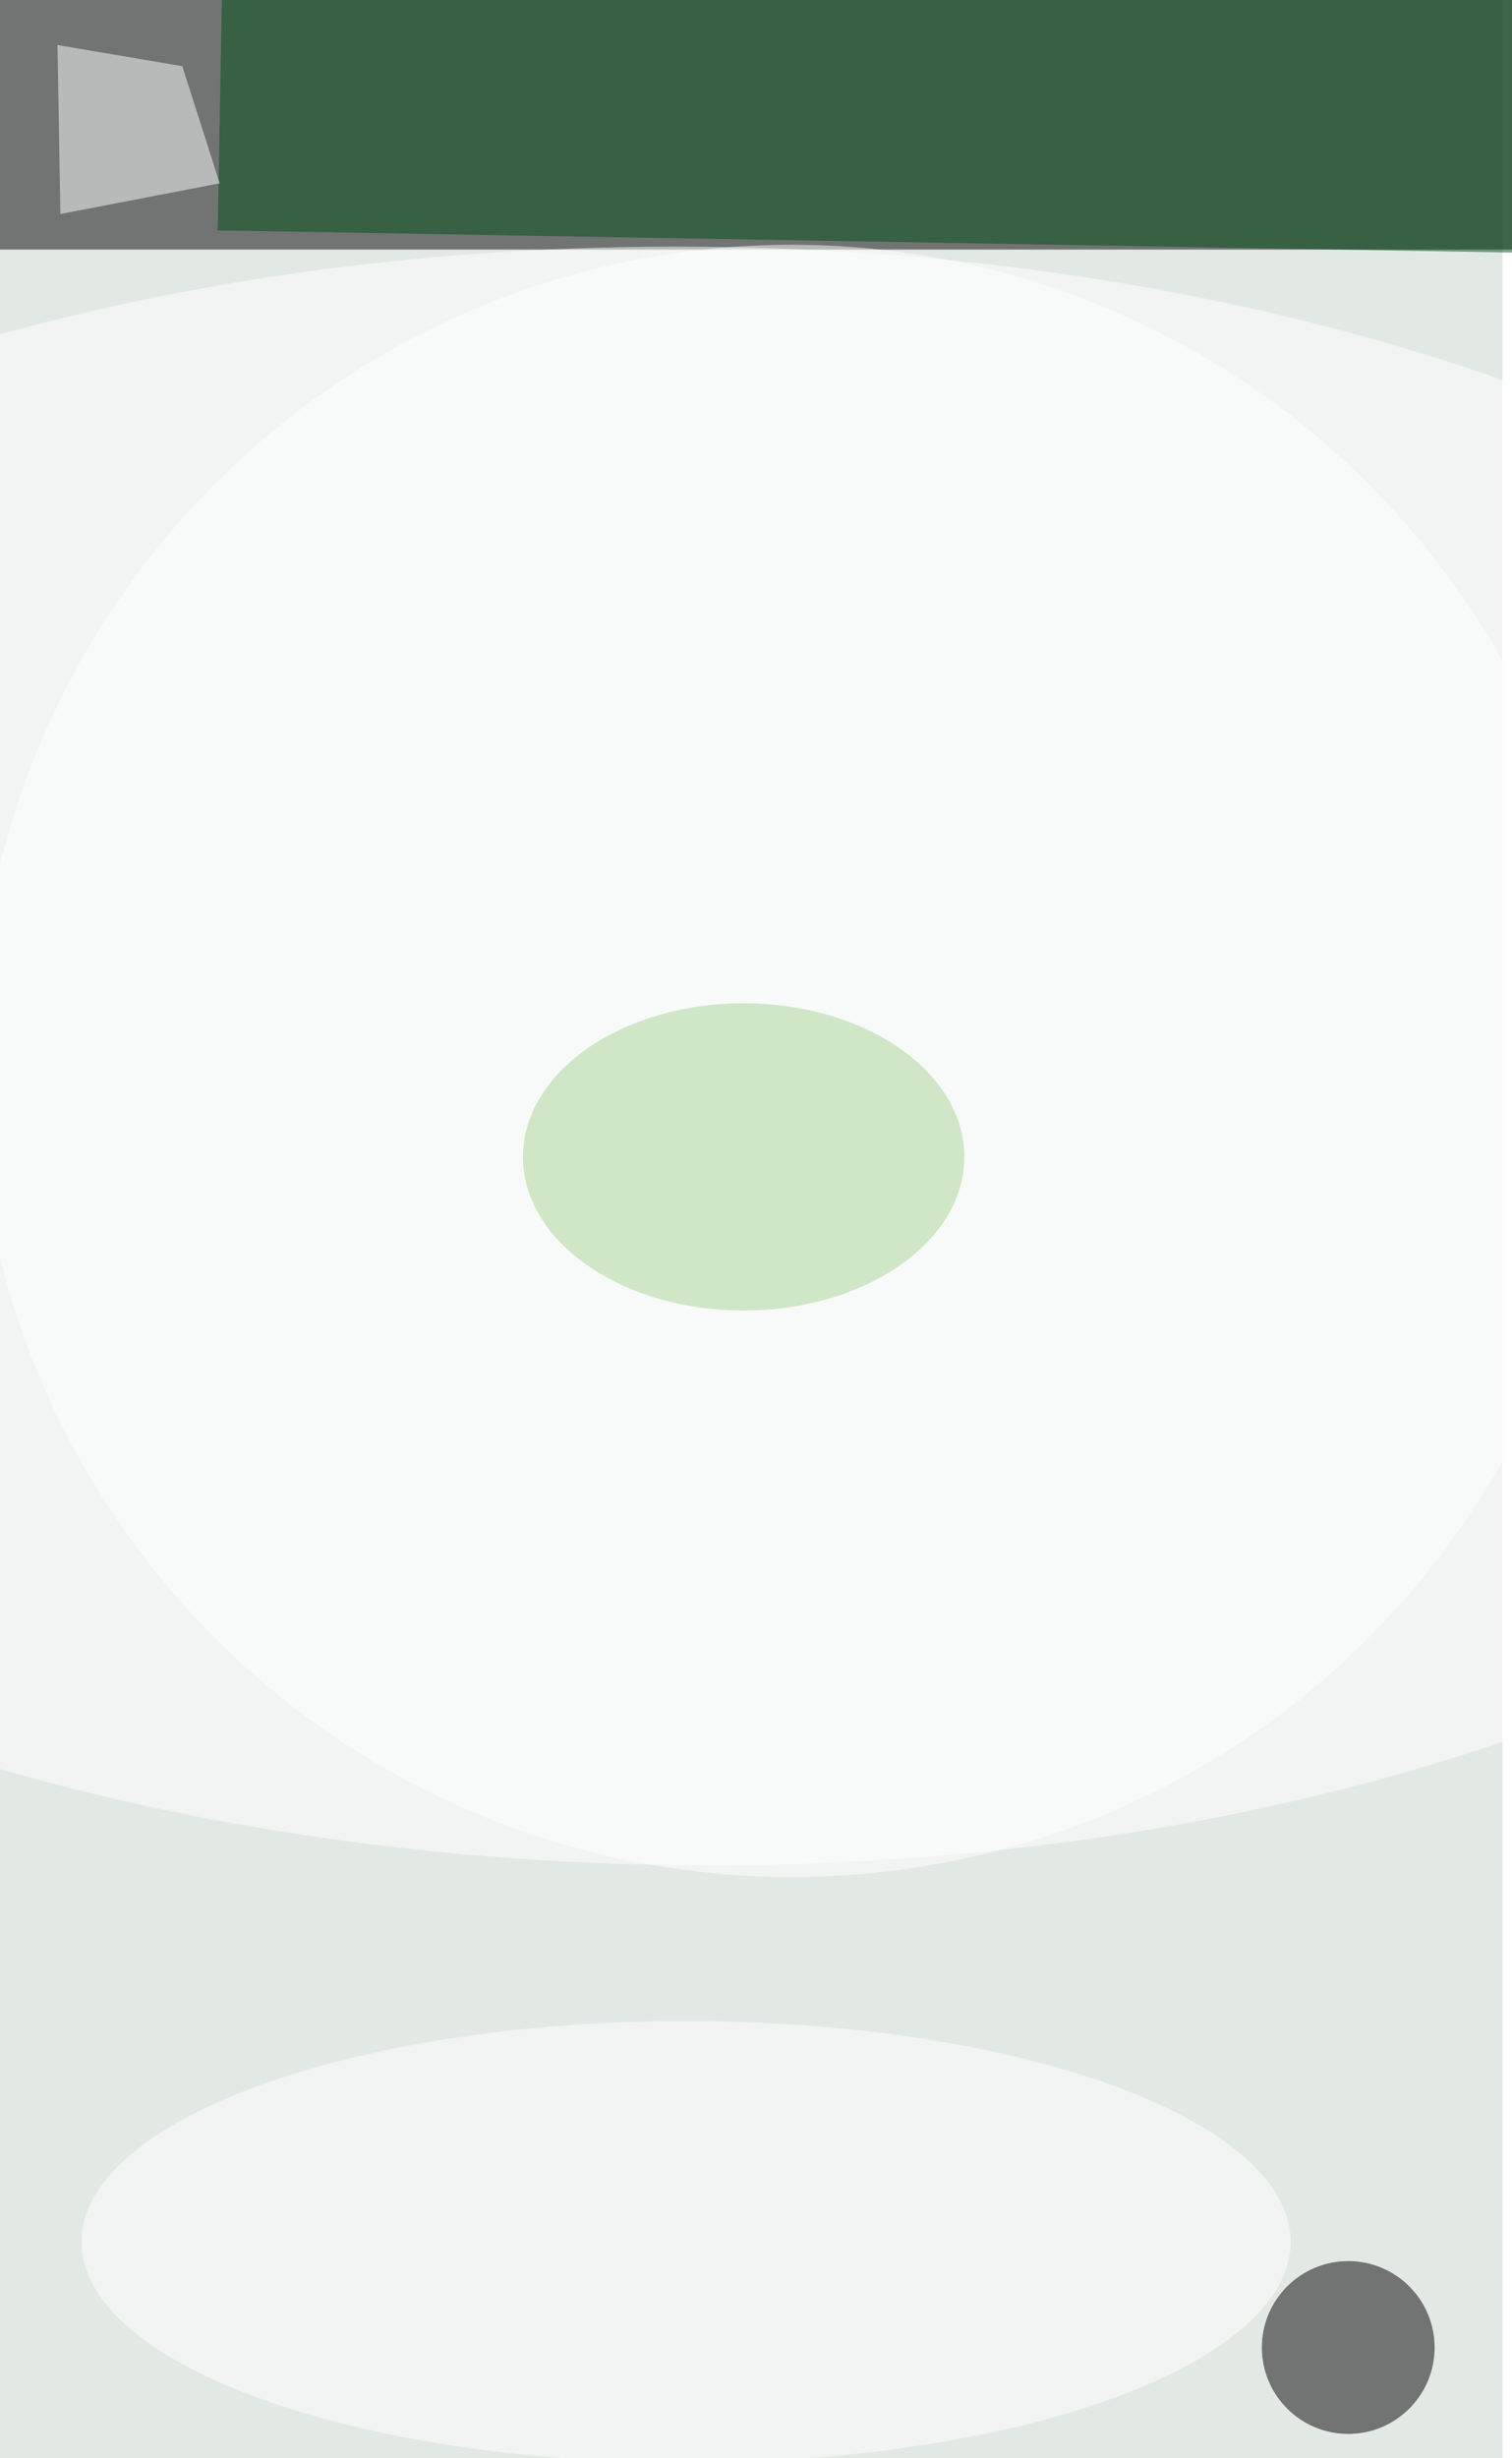 <svg xmlns="http://www.w3.org/2000/svg" viewBox="0 0 320 520">
  <filter id="b">
    <feGaussianBlur stdDeviation="12"/>
  </filter>
  <path fill="#e2e9e5" d="M0 0h318v520H0z"/>
  <g filter="url(#b)" transform="translate(1 1) scale(2.031)" fill-opacity=".5">
    <path d="M164-25.5v51H-4v-51z"/>
    <path fill="#004d14" d="M197.8-7.5l-.6 34-175-3 .6-34z"/>
    <ellipse fill="#fff" rx="1" ry="1" transform="rotate(90.5 -18.4 90.3) scale(84.288 156)"/>
    <ellipse cx="140" cy="244" rx="9" ry="9"/>
    <path fill="#fff" d="M5.5 4.2l13 2.2 3.9 12.2-16.6 3.2z"/>
    <ellipse fill="#fff" cx="71" cy="233" rx="63" ry="23"/>
    <ellipse fill="#fff" cx="82" cy="110" rx="85" ry="85"/>
    <ellipse fill="#aad696" cx="77" cy="120" rx="23" ry="16"/>
  </g>
</svg>
